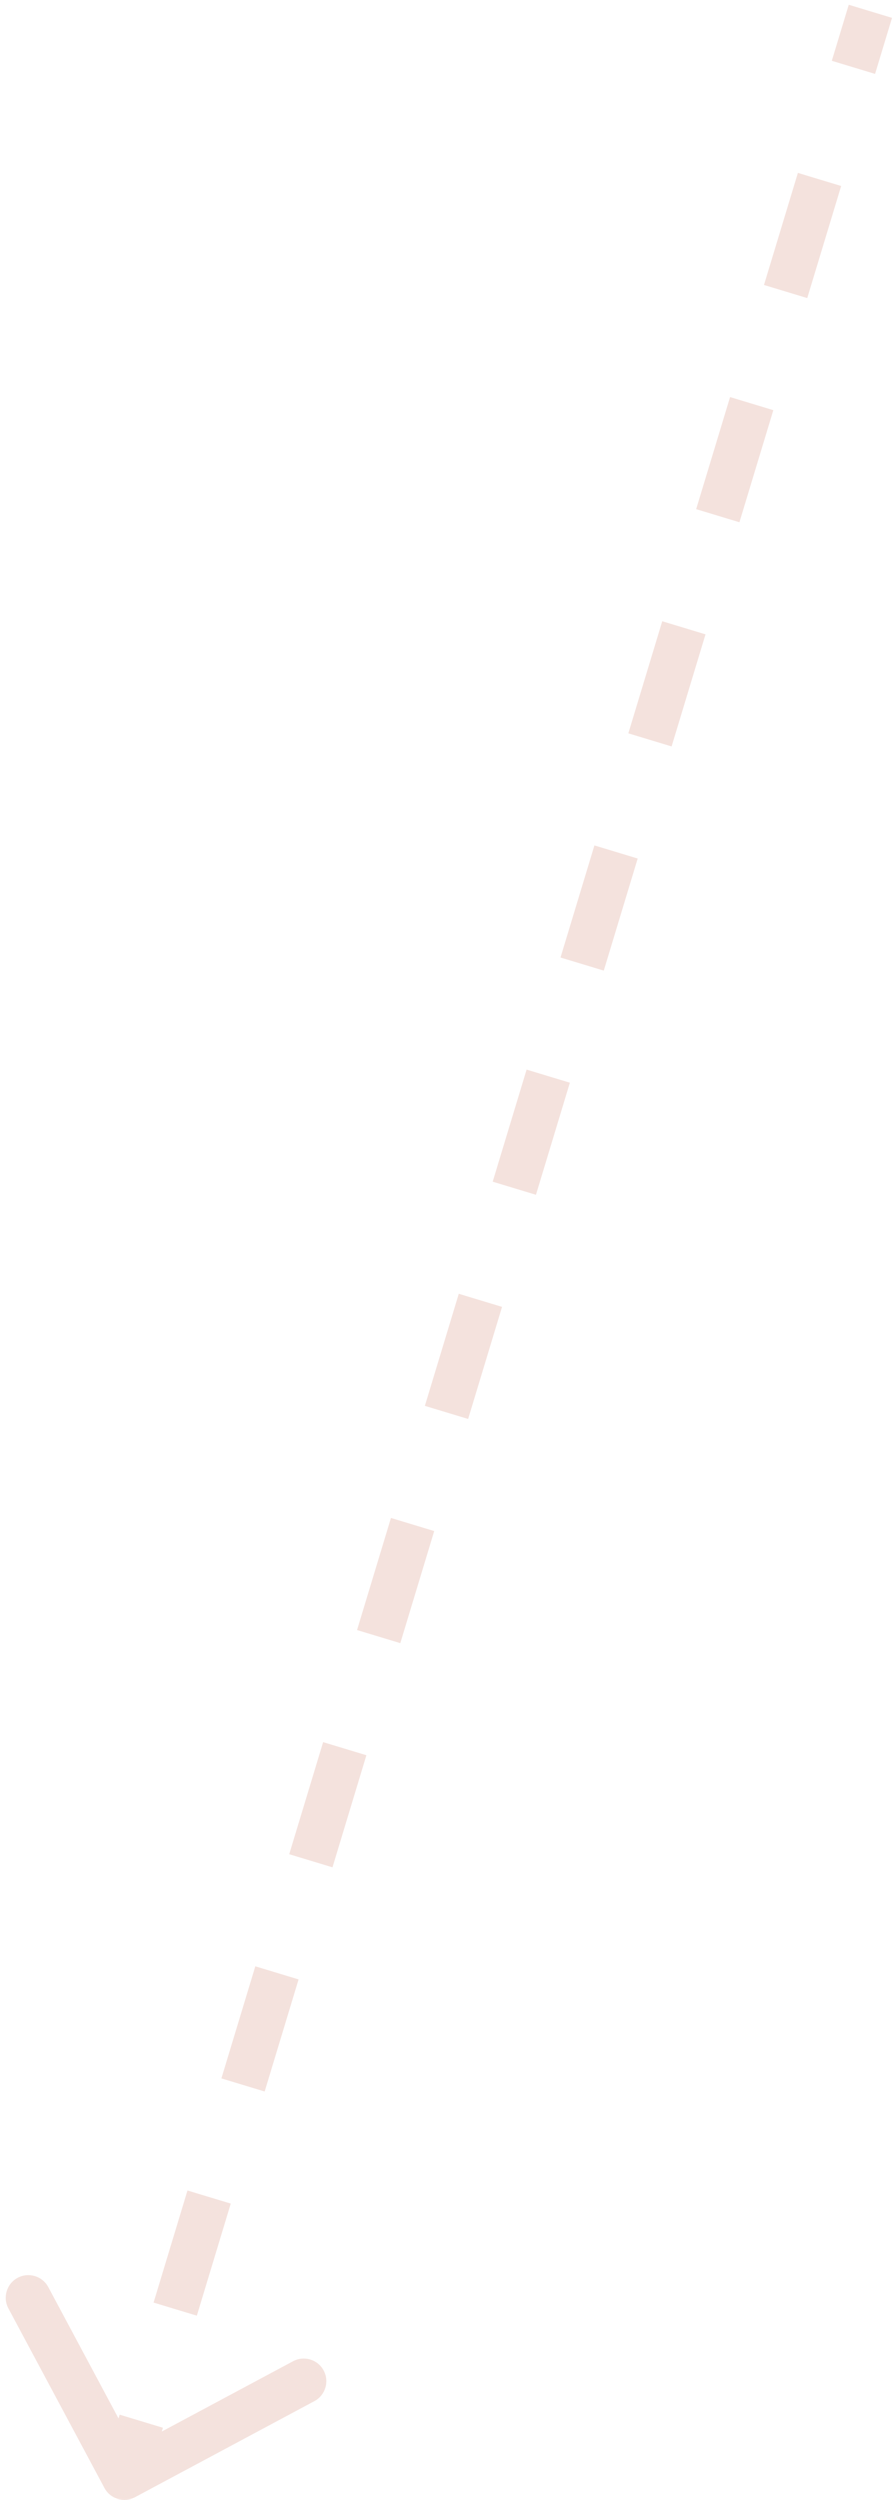 <svg width="79" height="221" viewBox="0 0 79 221" fill="none" xmlns="http://www.w3.org/2000/svg">
<path d="M10.118 219.472C10.379 219.959 10.985 220.142 11.472 219.882L19.407 215.635C19.894 215.374 20.077 214.768 19.817 214.281C19.556 213.794 18.95 213.611 18.463 213.871L11.41 217.646L7.635 210.593C7.374 210.106 6.768 209.923 6.281 210.183C5.794 210.444 5.611 211.05 5.871 211.537L10.118 219.472ZM76.043 0.71L74.543 5.665L76.457 6.244L77.957 1.29L76.043 0.71ZM71.543 15.574L68.543 25.483L70.457 26.062L73.457 16.153L71.543 15.574ZM65.543 35.392L62.543 45.301L64.457 45.881L67.457 35.972L65.543 35.392ZM59.543 55.21L56.543 65.119L58.457 65.699L61.457 55.79L59.543 55.21ZM53.543 75.028L50.543 84.938L52.457 85.517L55.457 75.608L53.543 75.028ZM47.543 94.847L44.543 104.756L46.457 105.335L49.457 95.426L47.543 94.847ZM41.543 114.665L38.543 124.574L40.457 125.153L43.457 115.244L41.543 114.665ZM35.543 134.483L32.543 144.392L34.457 144.972L37.457 135.062L35.543 134.483ZM29.543 154.301L26.543 164.21L28.457 164.79L31.457 154.881L29.543 154.301ZM23.543 174.119L20.543 184.028L22.457 184.608L25.457 174.699L23.543 174.119ZM17.543 193.938L14.543 203.847L16.457 204.426L19.457 194.517L17.543 193.938ZM11.543 213.756L10.043 218.71L11.957 219.29L13.457 214.335L11.543 213.756ZM9.237 219.944C9.758 220.918 10.97 221.285 11.944 220.763L27.814 212.27C28.788 211.748 29.154 210.536 28.633 209.562C28.112 208.589 26.9 208.222 25.926 208.743L11.82 216.293L4.27 202.186C3.748 201.212 2.536 200.845 1.562 201.367C0.589 201.888 0.222 203.1 0.743 204.074L9.237 219.944ZM75.086 0.42L73.586 5.375L77.414 6.534L78.914 1.58L75.086 0.42ZM70.586 15.284L67.586 25.193L71.414 26.352L74.414 16.443L70.586 15.284ZM64.586 35.102L61.586 45.011L65.414 46.17L68.414 36.261L64.586 35.102ZM58.586 54.92L55.586 64.83L59.414 65.989L62.414 56.08L58.586 54.92ZM52.586 74.739L49.586 84.648L53.414 85.807L56.414 75.898L52.586 74.739ZM46.586 94.557L43.586 104.466L47.414 105.625L50.414 95.716L46.586 94.557ZM40.586 114.375L37.586 124.284L41.414 125.443L44.414 115.534L40.586 114.375ZM34.586 134.193L31.586 144.102L35.414 145.261L38.414 135.352L34.586 134.193ZM28.586 154.011L25.586 163.92L29.414 165.08L32.414 155.17L28.586 154.011ZM22.586 173.83L19.586 183.739L23.414 184.898L26.414 174.989L22.586 173.83ZM16.586 193.648L13.586 203.557L17.414 204.716L20.414 194.807L16.586 193.648ZM10.586 213.466L9.086 218.42L12.914 219.58L14.414 214.625L10.586 213.466Z" fill="#EDD2CB" fill-opacity="0.66"/>
</svg>

